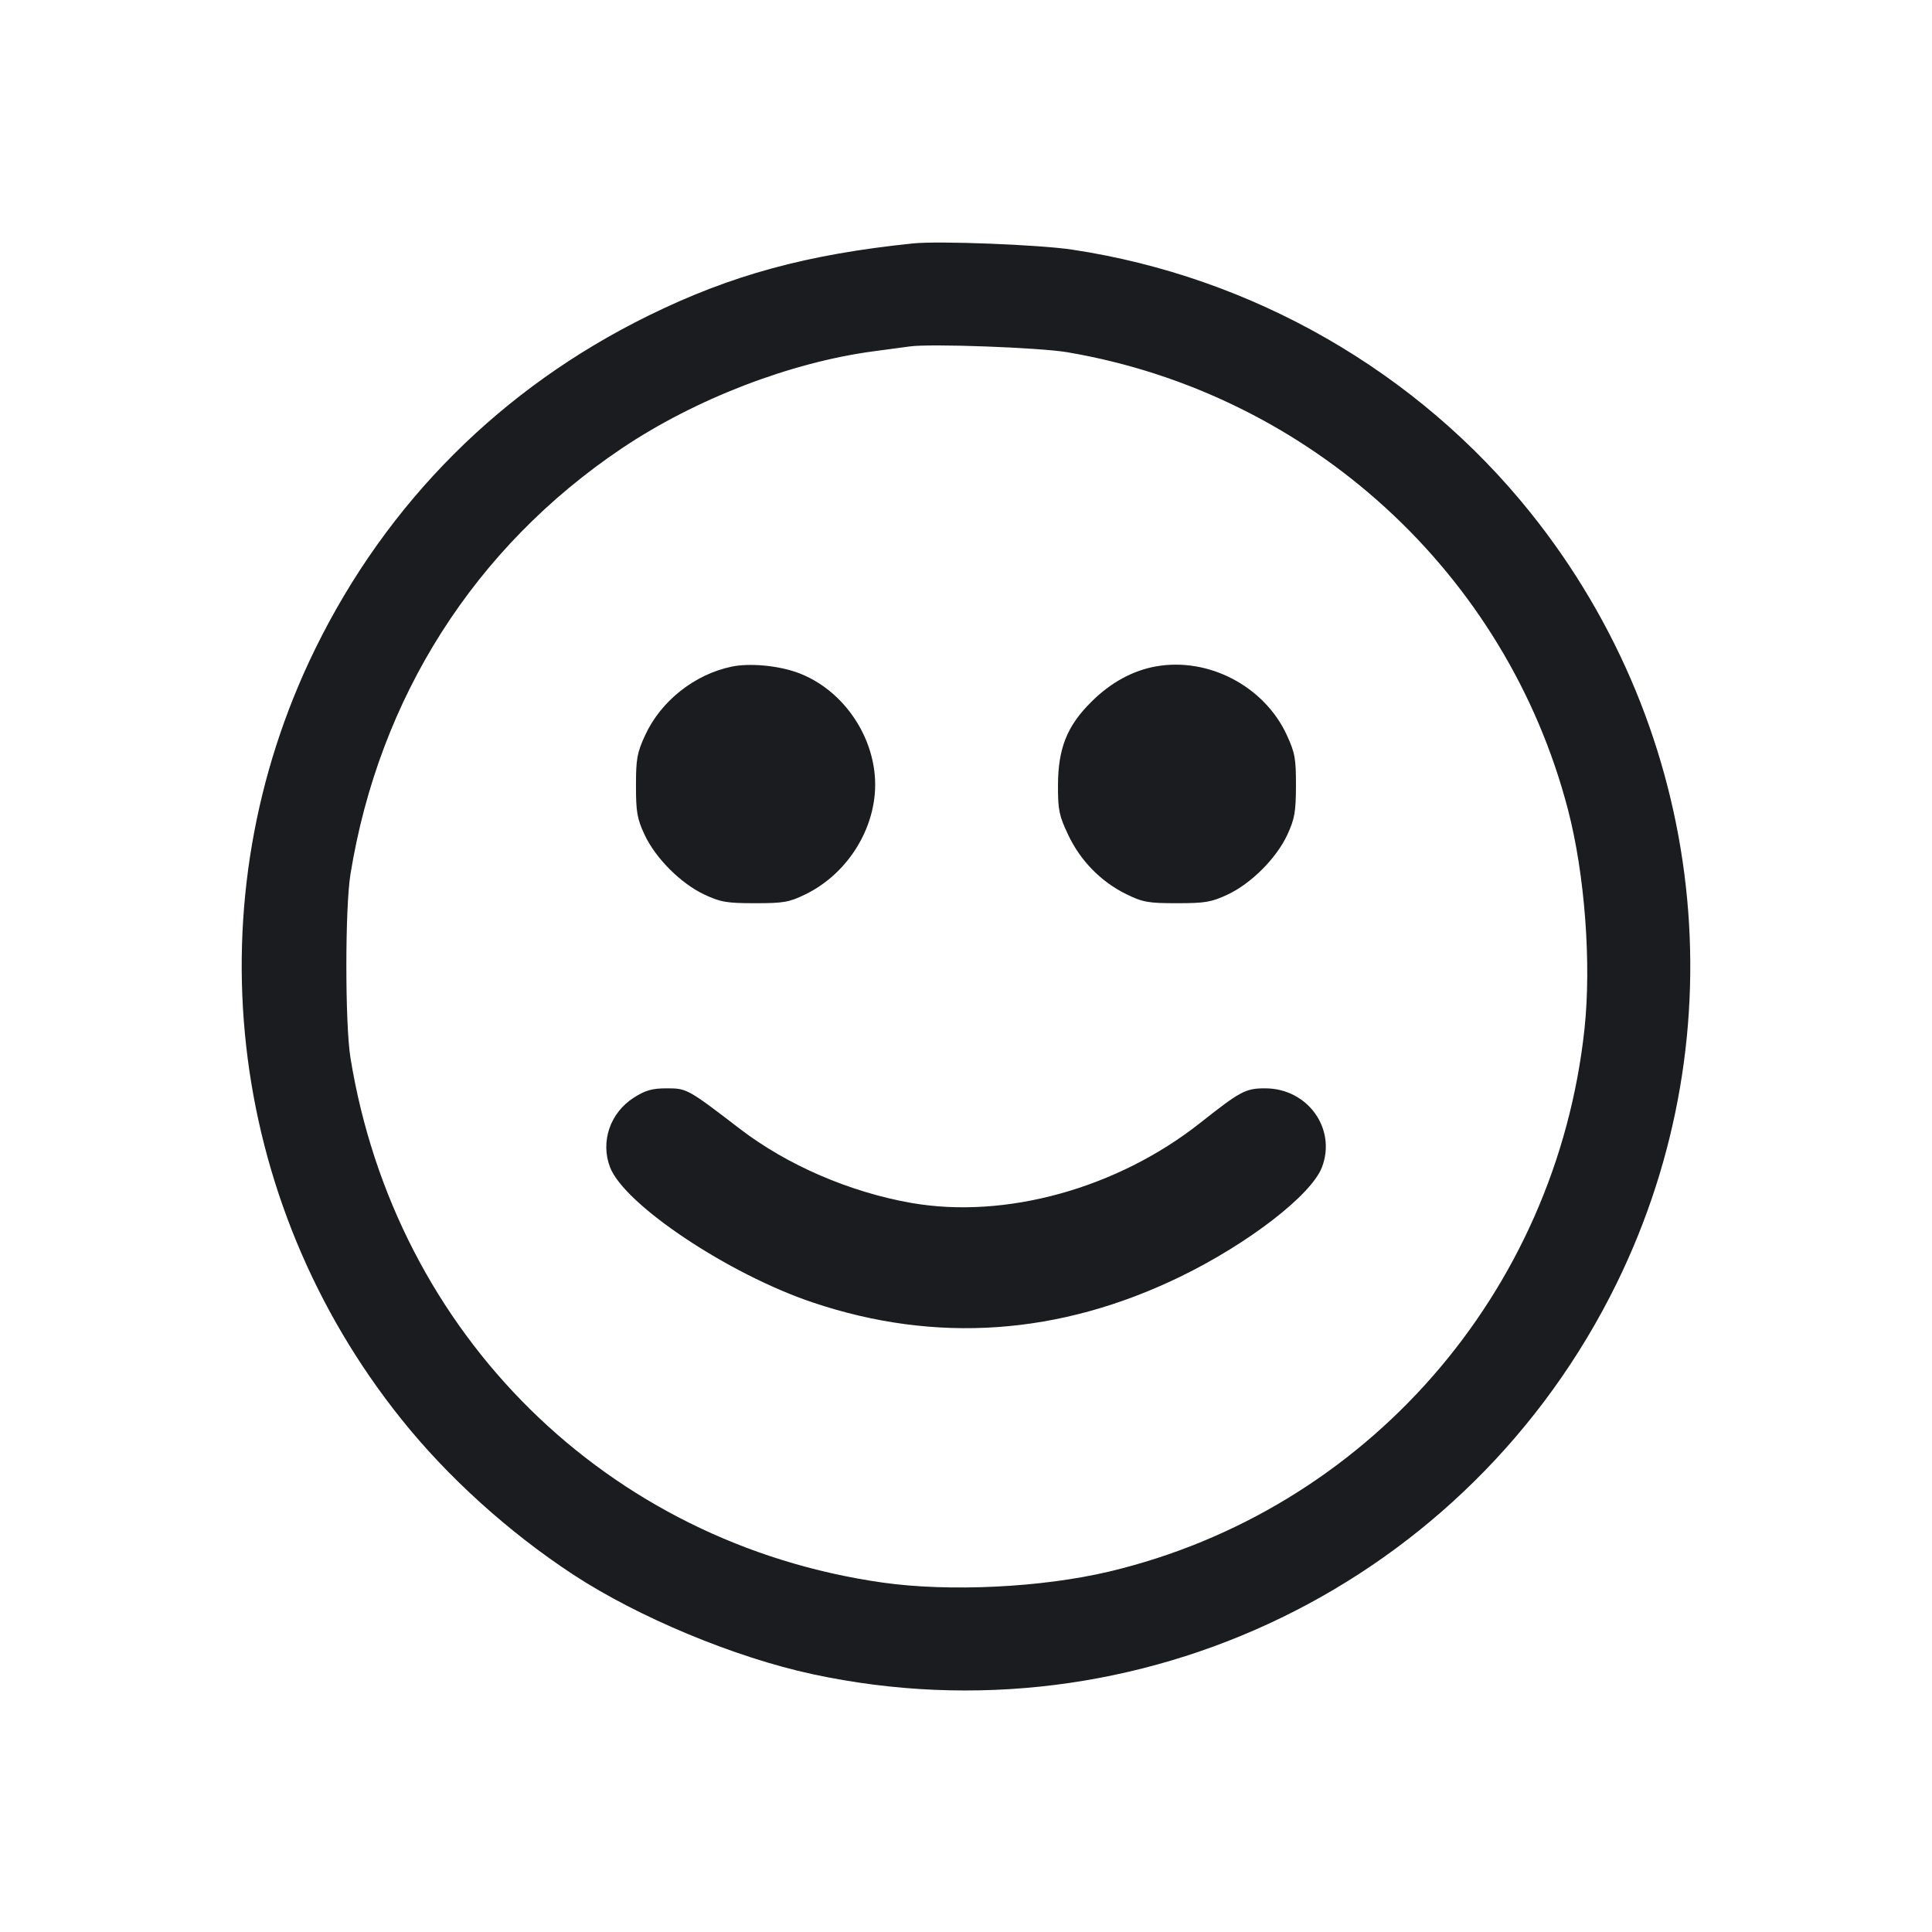 <svg width="28" height="28" viewBox="0 0 28 28" fill="none" xmlns="http://www.w3.org/2000/svg"><path d="M13.230 3.528 C 11.691 3.687,10.595 3.986,9.399 4.574 C 7.268 5.621,5.611 7.278,4.569 9.403 C 2.783 13.047,3.269 17.388,5.818 20.569 C 6.491 21.410,7.373 22.207,8.307 22.820 C 9.251 23.439,10.647 24.020,11.774 24.263 C 16.499 25.281,21.298 22.948,23.431 18.597 C 25.217 14.953,24.731 10.612,22.182 7.431 C 20.542 5.384,18.153 4.012,15.540 3.618 C 15.063 3.546,13.606 3.489,13.230 3.528 M15.470 5.105 C 18.985 5.704,21.834 8.309,22.725 11.737 C 22.969 12.673,23.065 13.960,22.964 14.910 C 22.552 18.745,19.795 21.893,16.072 22.777 C 15.098 23.008,13.758 23.073,12.792 22.936 C 8.801 22.369,5.730 19.340,5.079 15.330 C 5.000 14.839,5.000 13.161,5.079 12.670 C 5.495 10.105,6.881 7.930,9.013 6.497 C 10.075 5.783,11.462 5.249,12.670 5.090 C 12.875 5.063,13.106 5.032,13.183 5.021 C 13.484 4.978,15.070 5.037,15.470 5.105 M10.606 9.661 C 10.068 9.772,9.579 10.159,9.351 10.653 C 9.233 10.908,9.217 10.997,9.217 11.387 C 9.217 11.770,9.234 11.866,9.342 12.098 C 9.502 12.440,9.867 12.804,10.209 12.965 C 10.444 13.075,10.534 13.090,10.943 13.090 C 11.361 13.090,11.438 13.076,11.678 12.959 C 12.229 12.688,12.621 12.122,12.677 11.516 C 12.748 10.763,12.251 9.989,11.538 9.741 C 11.254 9.643,10.857 9.609,10.606 9.661 M16.753 9.658 C 16.415 9.718,16.096 9.893,15.816 10.172 C 15.463 10.522,15.334 10.847,15.333 11.387 C 15.332 11.736,15.349 11.821,15.480 12.097 C 15.657 12.474,15.955 12.778,16.323 12.959 C 16.562 13.076,16.640 13.090,17.057 13.090 C 17.466 13.090,17.556 13.075,17.791 12.965 C 18.134 12.804,18.498 12.439,18.657 12.098 C 18.763 11.868,18.781 11.767,18.782 11.387 C 18.783 10.994,18.768 10.910,18.648 10.650 C 18.322 9.945,17.514 9.522,16.753 9.658 M9.187 15.907 C 8.843 16.126,8.699 16.545,8.841 16.916 C 9.048 17.458,10.558 18.466,11.778 18.876 C 13.563 19.477,15.357 19.351,17.103 18.504 C 18.092 18.024,19.006 17.318,19.159 16.916 C 19.372 16.358,18.951 15.773,18.336 15.773 C 18.051 15.773,17.979 15.812,17.393 16.275 C 16.191 17.224,14.572 17.672,13.208 17.434 C 12.314 17.277,11.409 16.886,10.723 16.360 C 9.968 15.781,9.955 15.773,9.664 15.773 C 9.452 15.773,9.356 15.800,9.187 15.907 " fill="#1A1C1F" stroke="none" fill-rule="evenodd"></path></svg>
